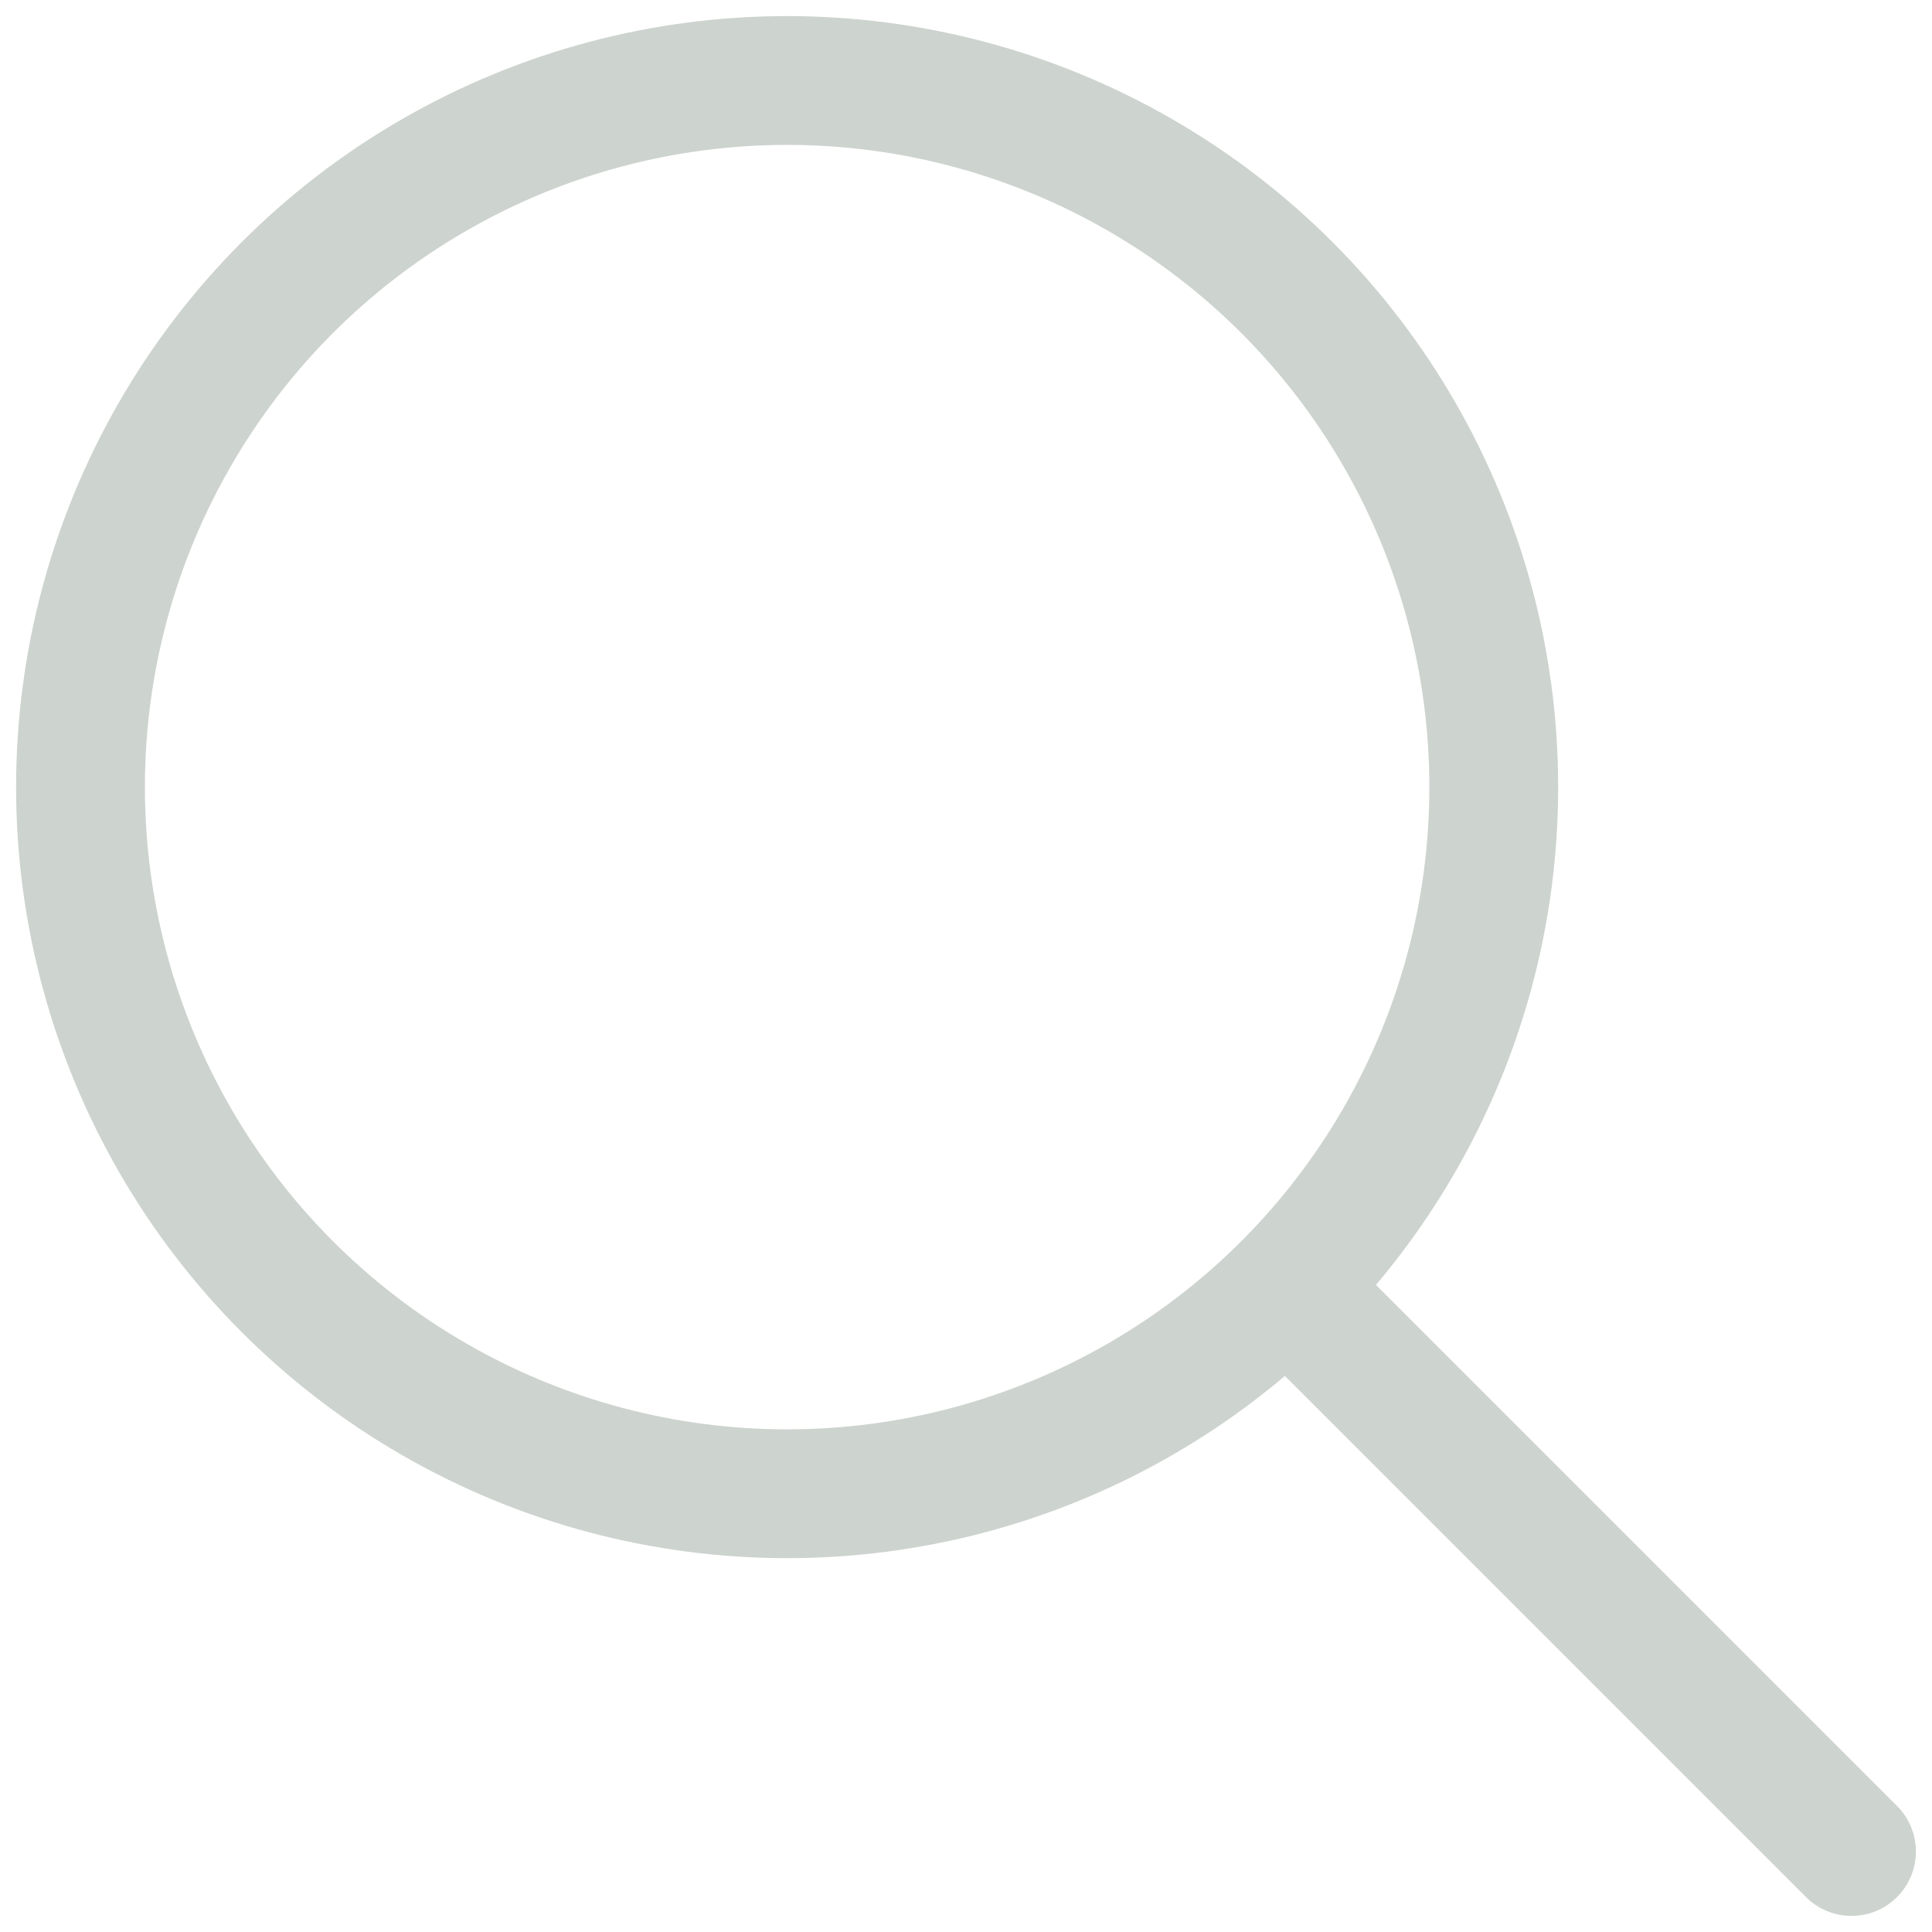 <svg width="24" height="24" viewBox="0 0 24 24" fill="none" xmlns="http://www.w3.org/2000/svg">
<circle cx="9.778" cy="9.778" r="8.778" stroke="#CDD3CE" stroke-width="1.6" stroke-linecap="round" stroke-linejoin="round"/>
<path d="M23 23L16.269 16.269" stroke="#CDD3CE" stroke-width="1.6" stroke-linecap="round" stroke-linejoin="round"/>
</svg>
